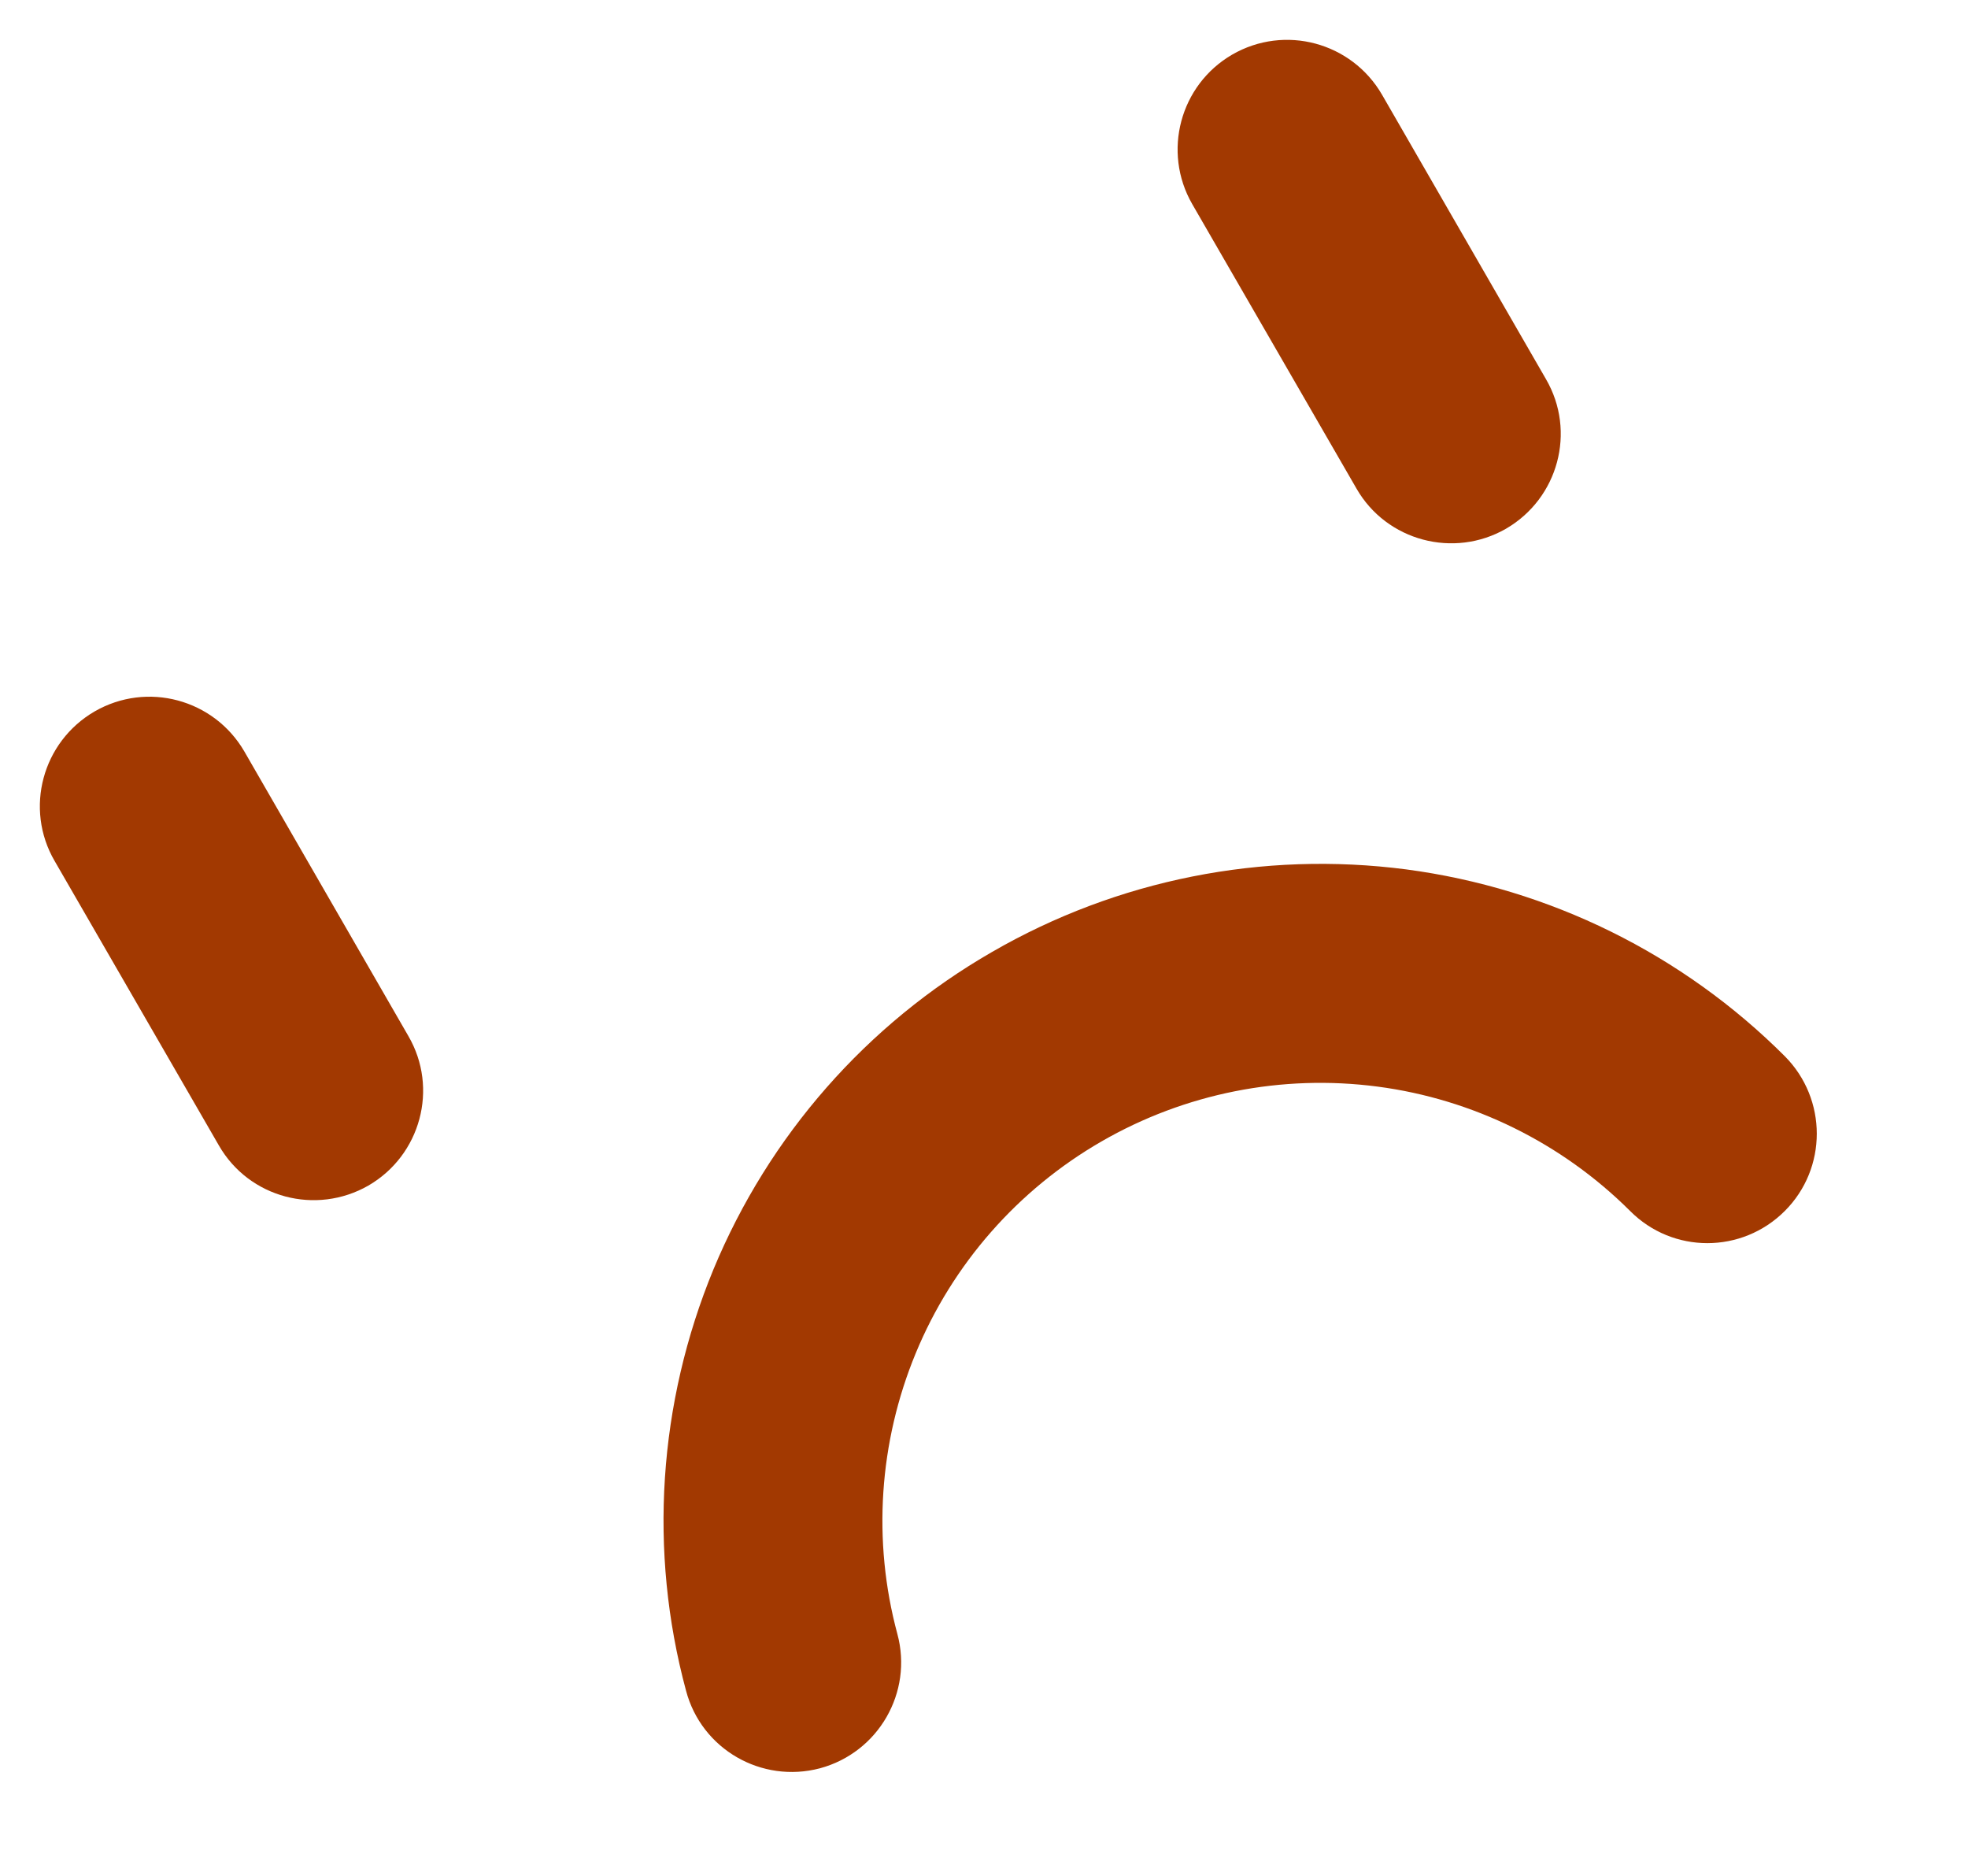 <svg width="67.415" height="64.267" viewBox="0 0 67.415 64.267" fill="none" xmlns="http://www.w3.org/2000/svg" xmlns:xlink="http://www.w3.org/1999/xlink">
	<desc>
			Created with Pixso.
	</desc>
	<defs/>
	<path id="Vector Stroke" d="M24.44 43.48C26.34 38.9 29.69 35.08 33.98 32.61C38.27 30.13 43.25 29.14 48.17 29.78C53.08 30.43 57.64 32.68 61.14 36.18C62.6 37.65 62.6 40.02 61.14 41.48C59.67 42.95 57.3 42.95 55.84 41.48C53.5 39.15 50.46 37.65 47.19 37.22C43.91 36.79 40.59 37.45 37.73 39.1C34.87 40.75 32.63 43.3 31.37 46.35C30.11 49.4 29.88 52.78 30.74 55.97C31.28 57.97 30.09 60.03 28.09 60.57C26.09 61.1 24.03 59.92 23.5 57.91C22.21 53.13 22.55 48.06 24.44 43.48Z" fill="#A23901" fill-opacity="1" fill-rule="evenodd"/>
	<path id="Vector Stroke" d="M3.24 24.37C5.04 23.33 7.33 23.95 8.37 25.74L13.99 35.49C15.03 37.28 14.41 39.57 12.62 40.61C10.82 41.64 8.53 41.03 7.5 39.24L1.87 29.49C0.83 27.7 1.45 25.41 3.24 24.37Z" fill="#A23901" fill-opacity="1" fill-rule="evenodd"/>
	<path id="Vector Stroke" d="M42.21 1.87C44.01 0.83 46.3 1.45 47.34 3.24L52.96 12.99C54 14.78 53.38 17.07 51.59 18.11C49.8 19.14 47.5 18.53 46.47 16.74L40.84 6.99C39.81 5.2 40.42 2.91 42.21 1.87Z" fill="#A23901" fill-opacity="1" fill-rule="evenodd"/>
</svg>
